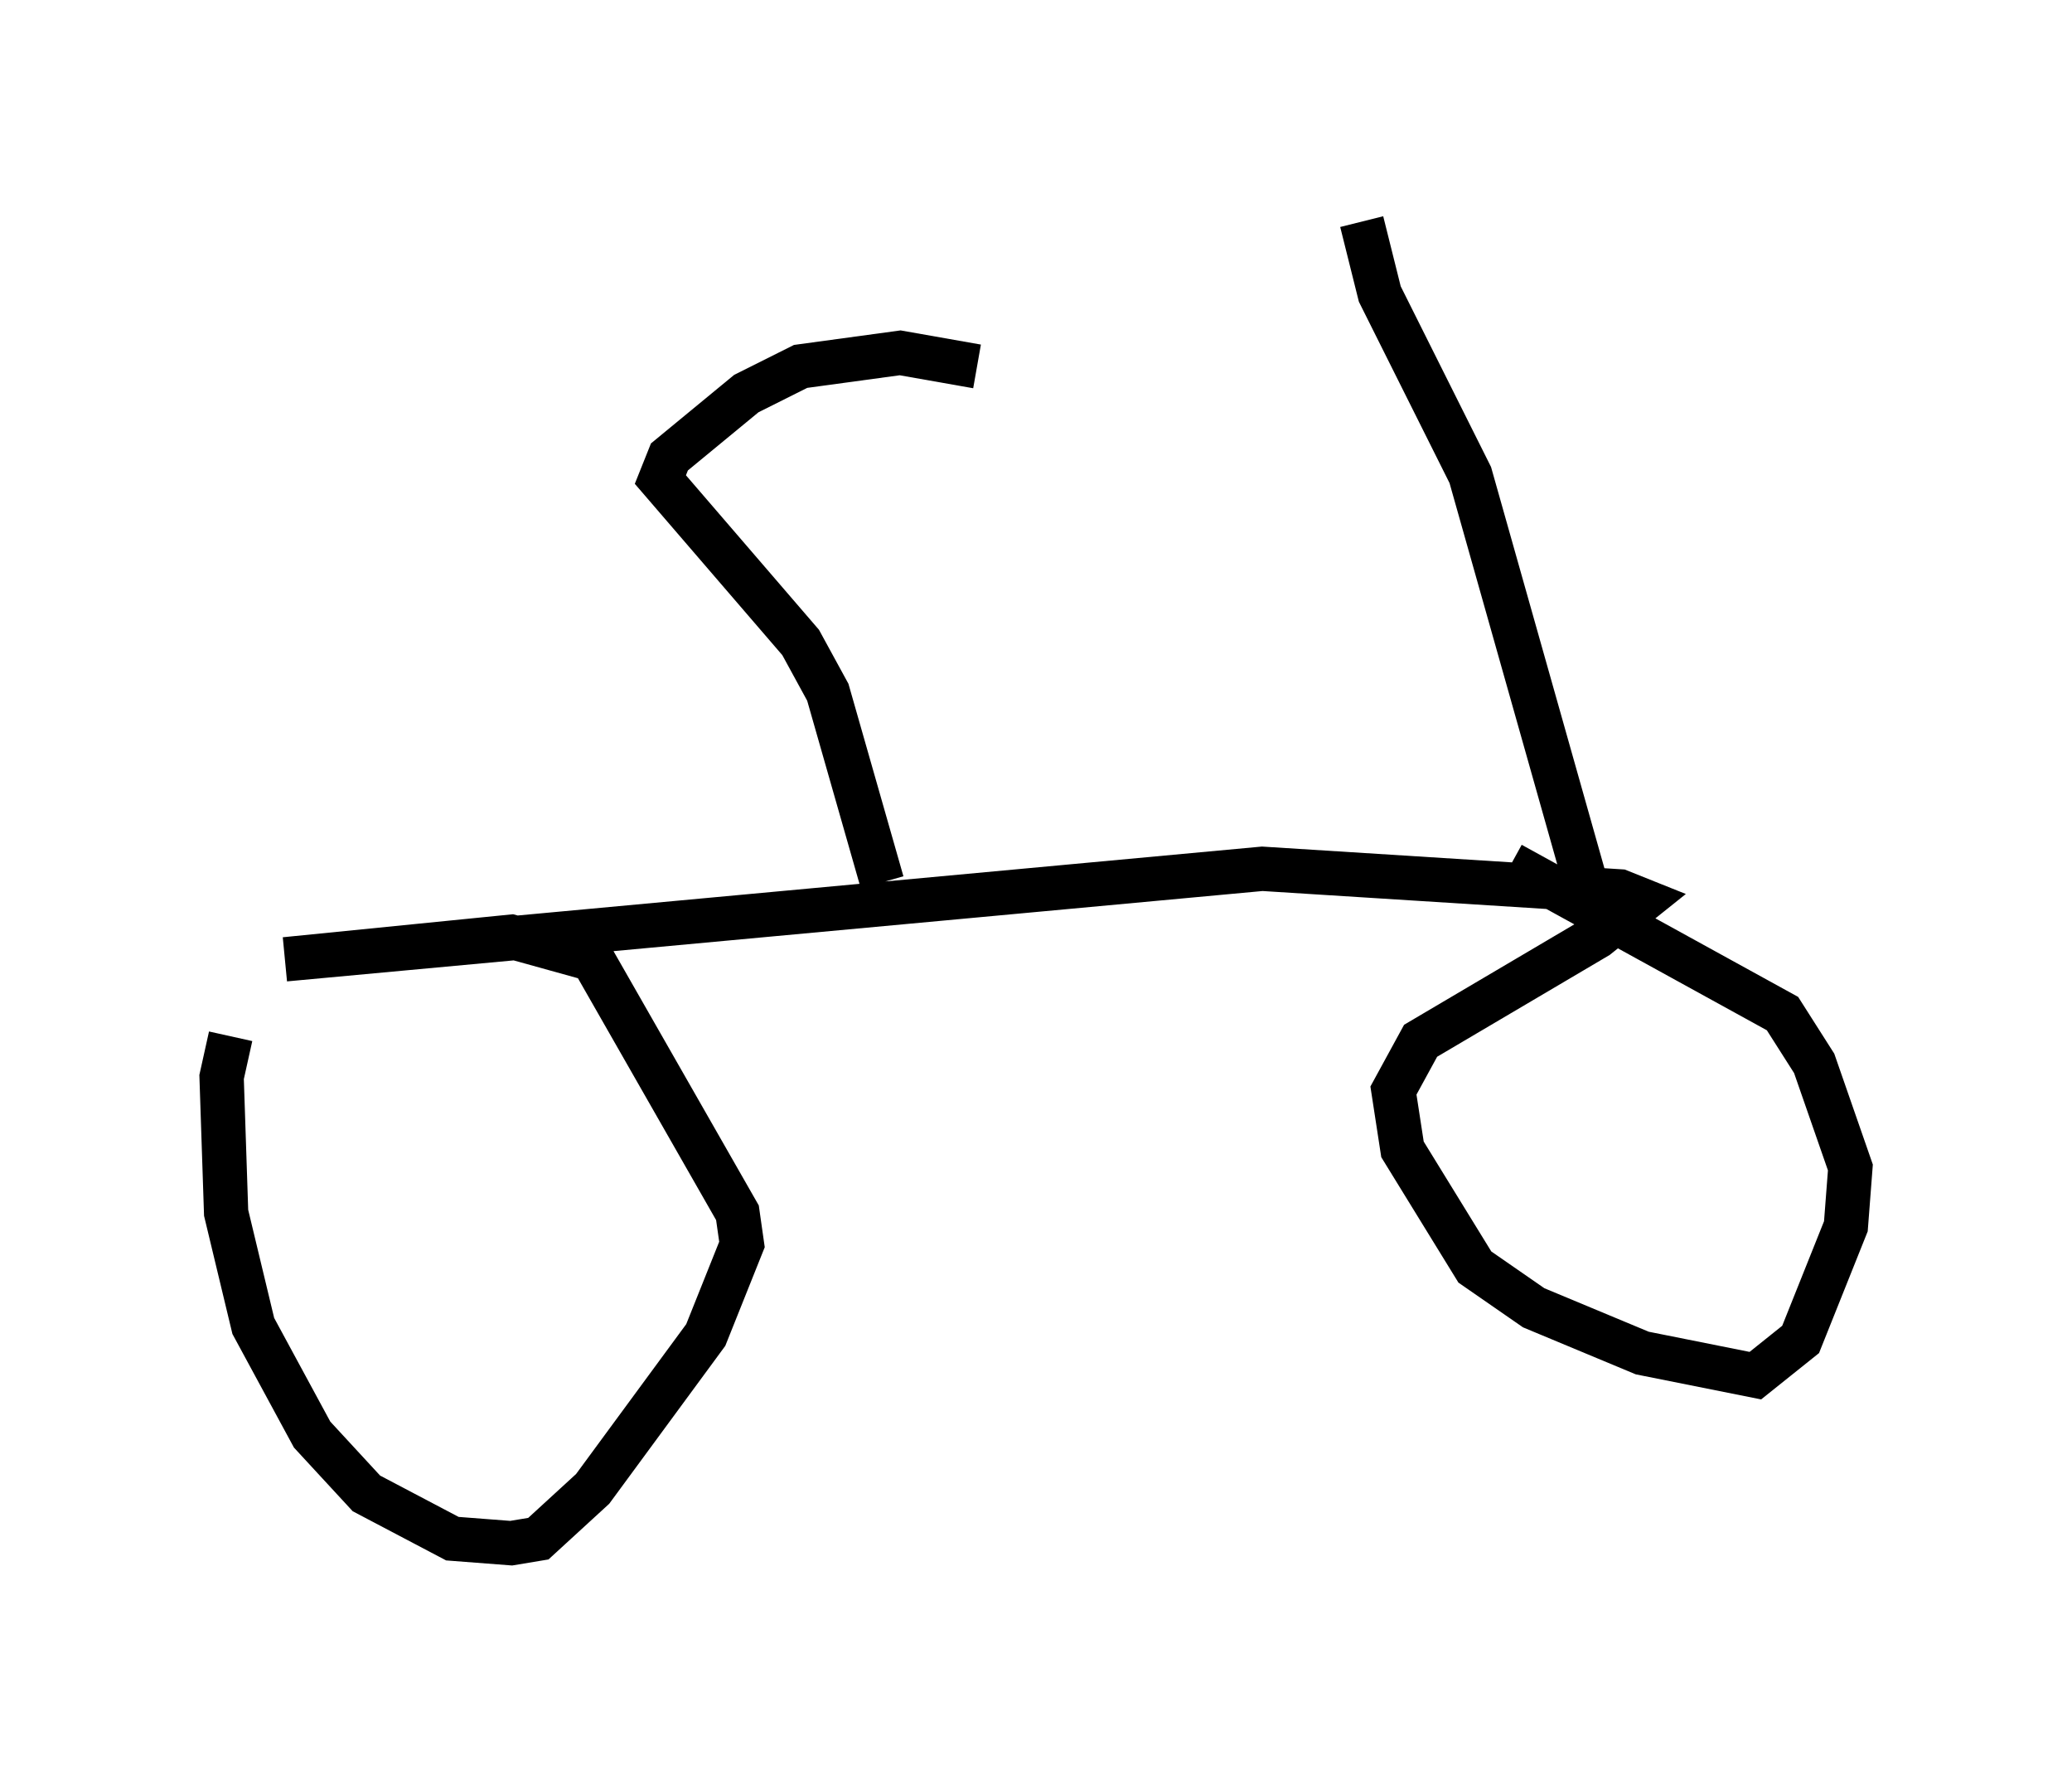 <?xml version="1.0" encoding="utf-8" ?>
<svg baseProfile="full" height="39.809" version="1.1" width="46.75" xmlns="http://www.w3.org/2000/svg" xmlns:ev="http://www.w3.org/2001/xml-events" xmlns:xlink="http://www.w3.org/1999/xlink"><defs /><rect fill="white" height="39.809" width="46.75" x="0" y="0" /><path d="M6.633, 21.844 m-1.429, 1.531 l-0.204, 0.919 0.102, 3.063 l0.613, 2.552 1.327, 2.45 l1.225, 1.327 1.94, 1.021 l1.327, 0.102 0.613, -0.102 l1.225, -1.123 2.552, -3.471 l0.817, -2.042 -0.102, -0.715 l-3.267, -5.717 -1.838, -0.51 l-5.104, 0.51 22.05, -2.042 l8.065, 0.51 0.51, 0.204 l-1.021, 0.817 -3.981, 2.348 l-0.613, 1.123 0.204, 1.327 l1.633, 2.654 1.327, 0.919 l2.45, 1.021 2.552, 0.51 l1.021, -0.817 1.021, -2.552 l0.102, -1.327 -0.817, -2.348 l-0.715, -1.123 -6.125, -3.369 m1.735, 0.613 l-2.654, -9.392 -2.042, -4.083 l-0.408, -1.633 m-10.821, 14.904 l-1.225, -4.288 -0.613, -1.123 l-3.165, -3.675 0.204, -0.51 l1.735, -1.429 1.225, -0.613 l2.246, -0.306 1.735, 0.306 " fill="none" stroke="black" stroke-width="1" /></svg>